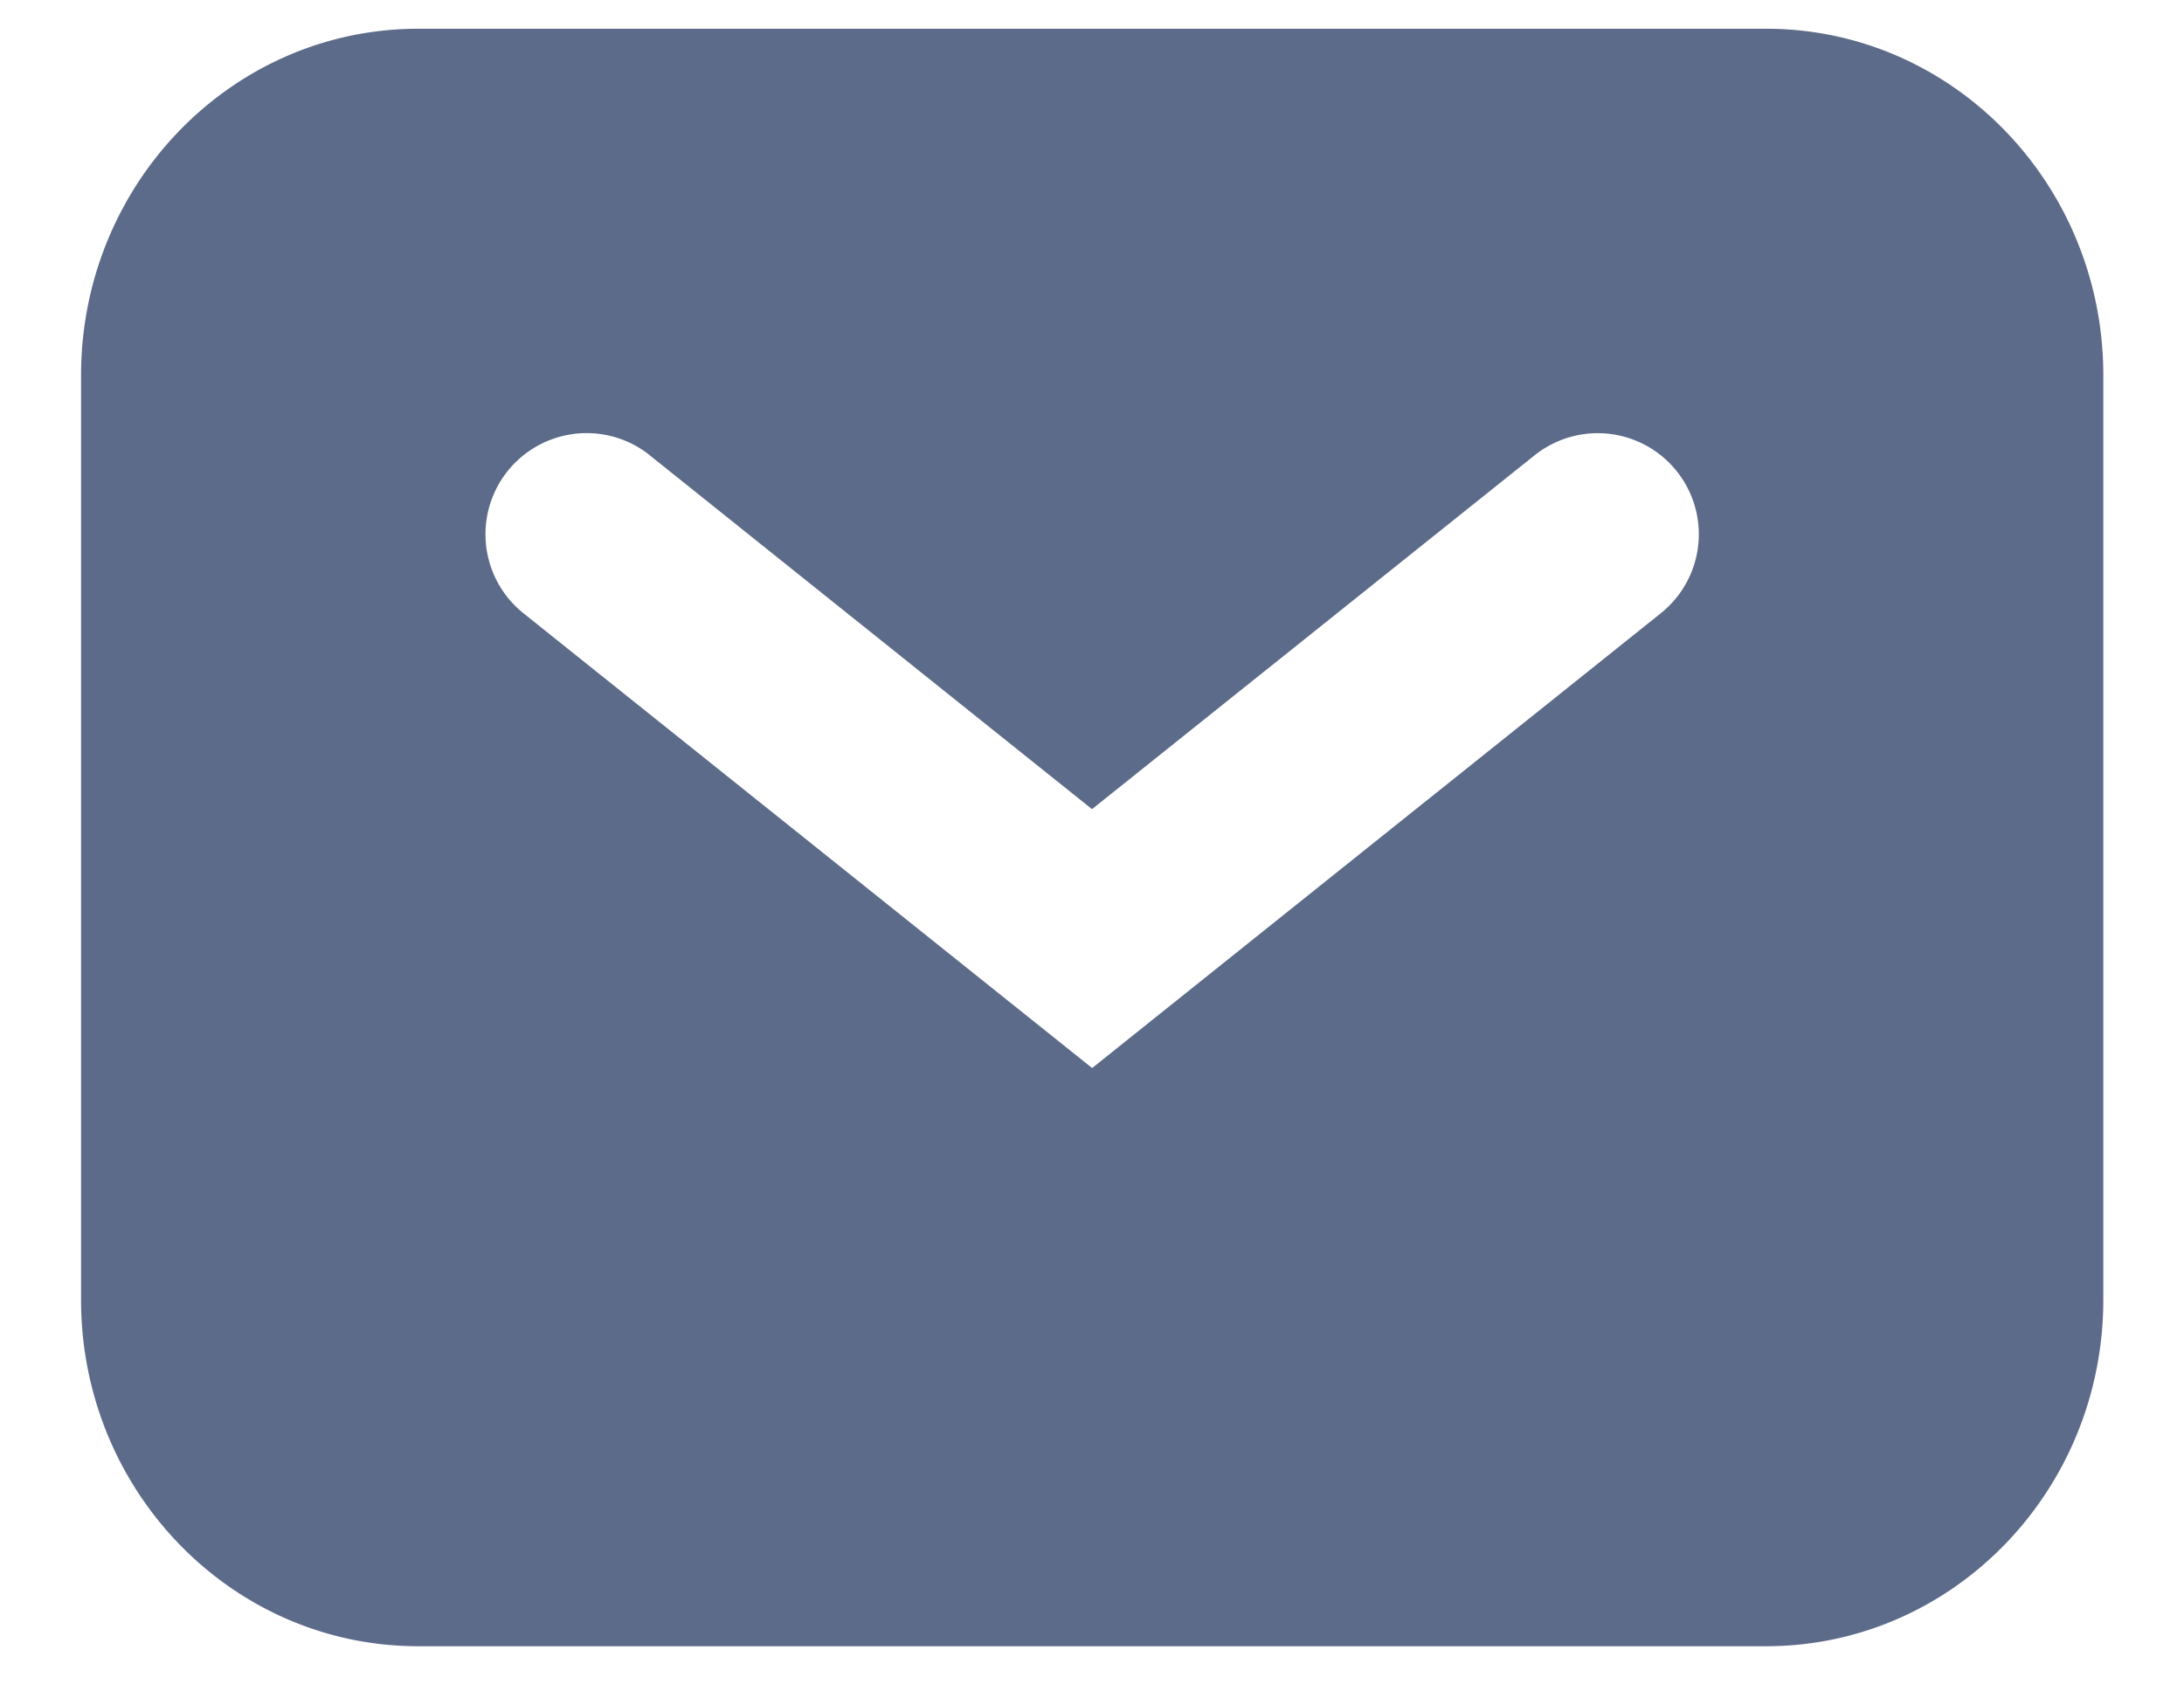 <svg xmlns="http://www.w3.org/2000/svg" width="18" height="14" fill="none"><path fill="#5D6B8A" fill-rule="evenodd" d="M3.446.237C1.912.237.668 1.517.668 3.094v7.62c0 1.577 1.244 2.856 2.778 2.856h11.11c1.535 0 2.779-1.279 2.779-2.857V3.094c0-1.578-1.244-2.857-2.778-2.857H3.446Zm1.91 3.516a.833.833 0 1 0-1.042 1.302l4.167 3.333.52.416.52-.416 4.167-3.333a.833.833 0 1 0-1.04-1.302L9 6.67 5.355 3.753Z" clip-rule="evenodd"/></svg>